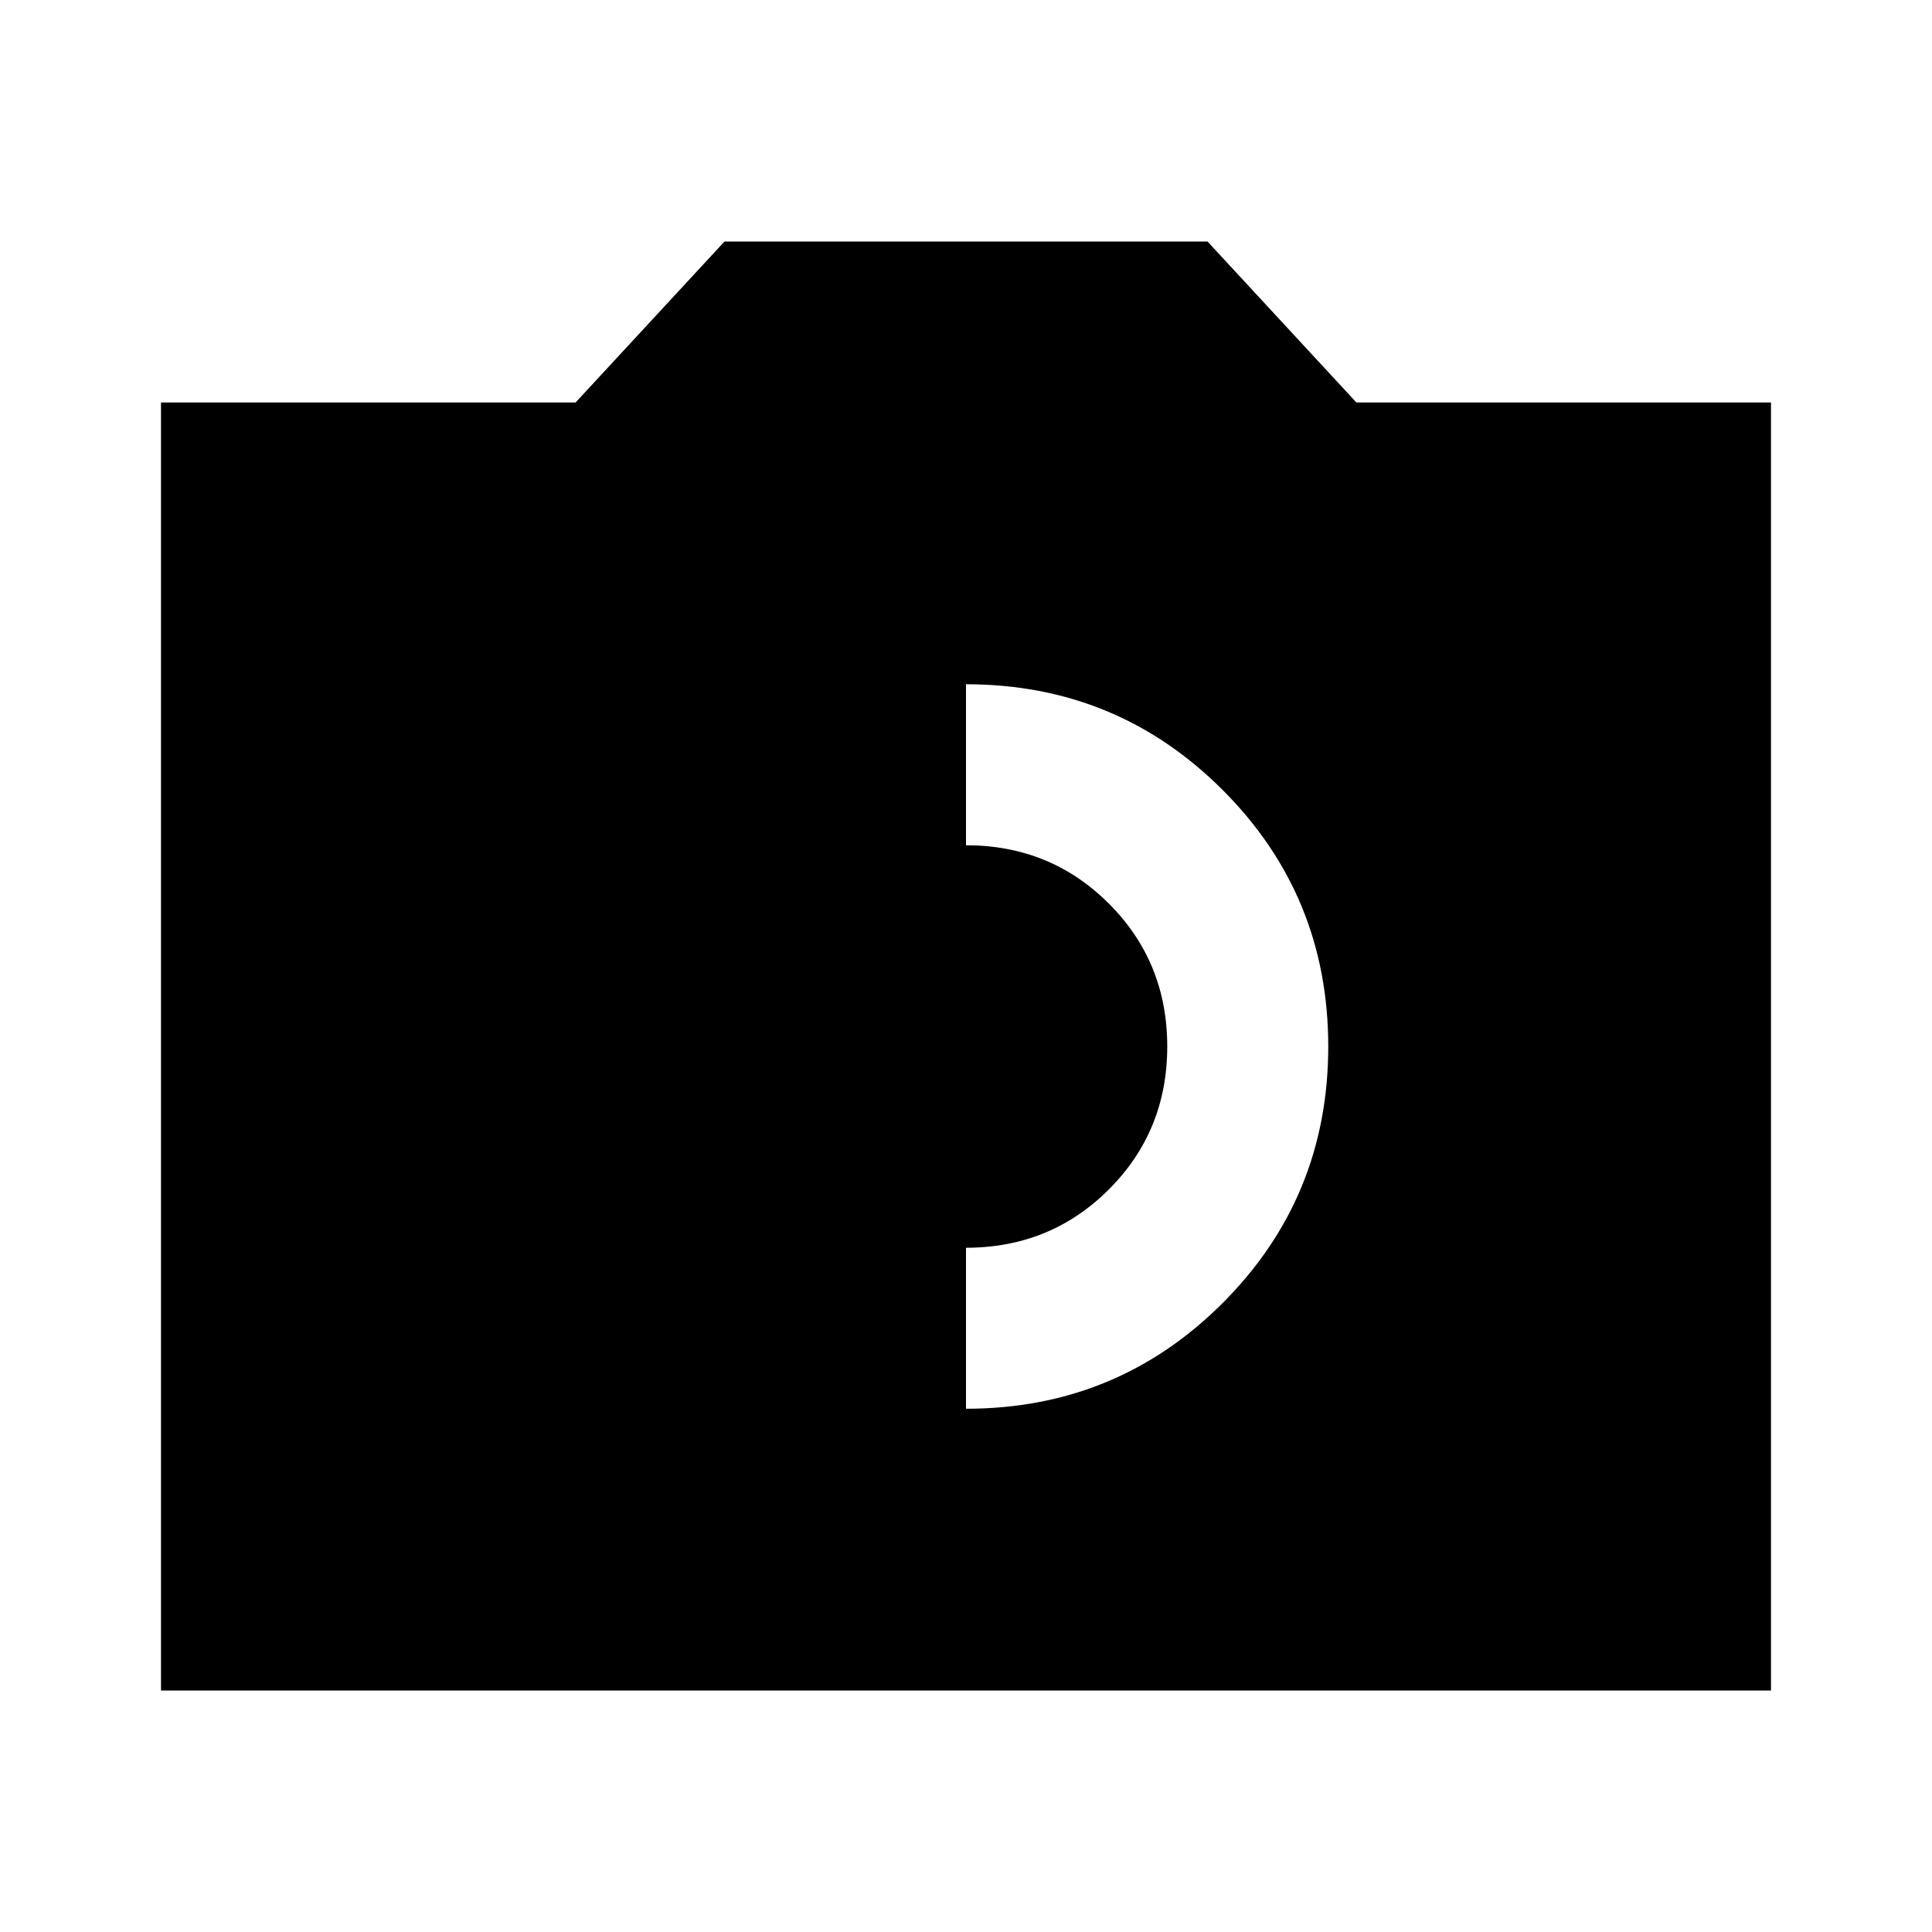 <svg xmlns="http://www.w3.org/2000/svg" height="24" viewBox="0 -960 960 960" width="24"><path d="M480-260q75 0 127.5-52.5T660-440q0-75-52.5-127.5T480-620q-75 0-127.5 52.5T300-440q0 75 52.5 127.5T480-260Zm0-80q-42 0-71-29t-29-71q0-42 29-71t71-29q42 0 71 29t29 71q0 42-29 71t-71 29ZM80-120v-640h206l74-80h240l74 80h206v640H80Zm400-80h320v-480H638l-73-80h-85v560Zm-320 0v-480h162l73-80h170l73 80h162v480H160Z"/></svg>